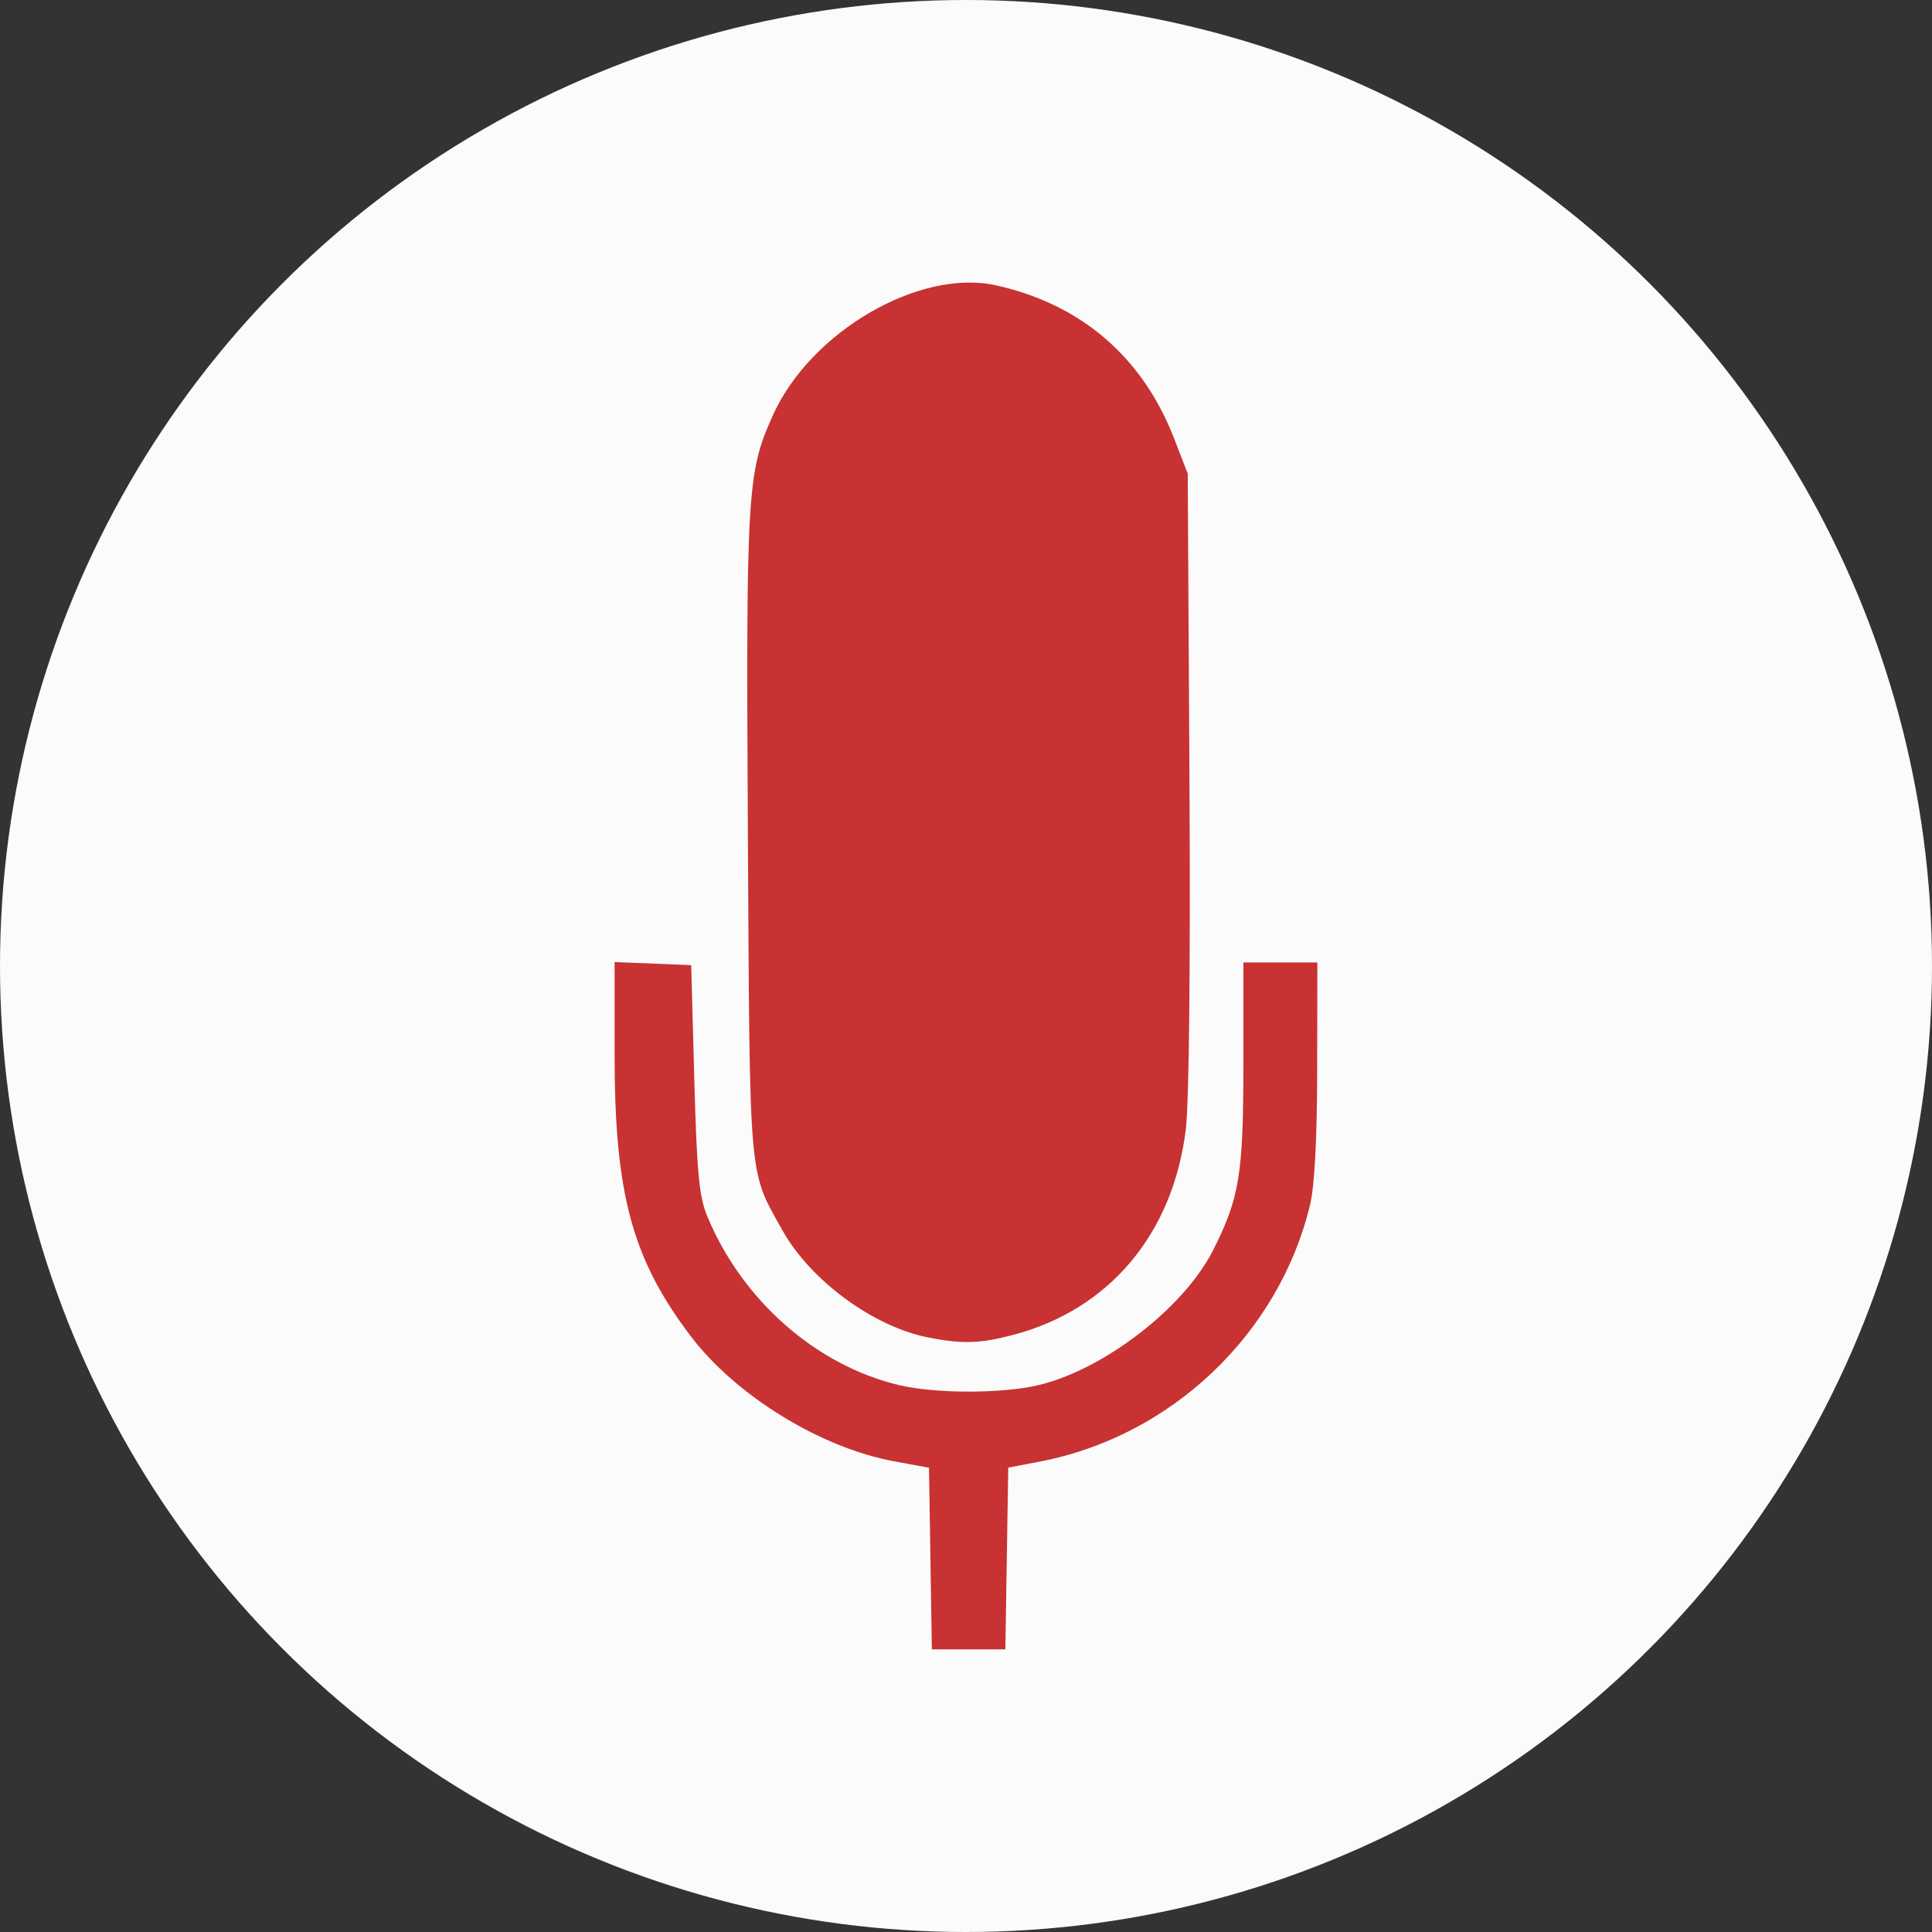 <?xml version="1.0" encoding="UTF-8" standalone="no"?>
<svg
   xmlns:dc="http://purl.org/dc/elements/1.1/"
   xmlns:cc="http://creativecommons.org/ns#"
   xmlns:rdf="http://www.w3.org/1999/02/22-rdf-syntax-ns#"
   xmlns:svg="http://www.w3.org/2000/svg"
   xmlns="http://www.w3.org/2000/svg"
   xmlns:sodipodi="http://sodipodi.sourceforge.net/DTD/sodipodi-0.dtd"
   xmlns:inkscape="http://www.inkscape.org/namespaces/inkscape"
   width="100"
   height="100"
   id="svg2"
   version="1.1"
   inkscape:version="0.91 r13725"
   sodipodi:docname="Mute (Muted).svg">
  <rect width="100%" height="100%" fill="#333333" stroke="none"/>
  <defs
     id="defs12" />
  <sodipodi:namedview
     pagecolor="#ffffff"
     bordercolor="#666666"
     borderopacity="1"
     objecttolerance="10"
     gridtolerance="10"
     guidetolerance="10"
     inkscape:pageopacity="0"
     inkscape:pageshadow="2"
     inkscape:window-width="1920"
     inkscape:window-height="1017"
     id="namedview10"
     showgrid="false"
     inkscape:zoom="4.72"
     inkscape:cx="46.353661"
     inkscape:cy="44.593291"
     inkscape:window-x="-8"
     inkscape:window-y="-8"
     inkscape:window-maximized="1"
     inkscape:current-layer="svg2" />
  <g
     id="g4">
    <circle
       fill="#FBFBFB"
       cx="50"
       cy="50"
       r="50"
       id="circle6" />
  </g>
  <path
     style="fill:#c83232;fill-opacity:1"
     d="m 48.16,80.673 -0.075,-4.702 -1.814,-0.335 c -3.803,-0.701 -8.191,-3.404 -10.522,-6.48 -3.028,-3.996 -3.938,-7.358 -3.938,-14.551 l 0,-4.81 1.983,0.08 1.983,0.08 0.159,5.88 c 0.132,4.861 0.248,6.094 0.669,7.111 1.803,4.357 5.643,7.736 9.943,8.75 1.879,0.443 5.281,0.445 7.175,0.004 3.385,-0.788 7.551,-3.997 9.061,-6.979 1.372,-2.709 1.573,-3.939 1.573,-9.621 l 0,-5.284 1.915,0 1.915,0 -0.01,5.538 c -0.006,3.666 -0.134,6.047 -0.376,7.043 -1.626,6.676 -7.19,11.953 -13.973,13.252 l -1.641,0.314 -0.075,4.704 -0.075,4.704 -1.902,0 -1.902,0 -0.075,-4.702 z M 48.035,69.225 C 45.195,68.664 41.947,66.274 40.496,63.678 38.736,60.529 38.812,61.393 38.711,43.255 38.612,25.382 38.668,24.442 40.015,21.472 c 1.961,-4.325 7.592,-7.589 11.557,-6.7 4.405,0.988 7.572,3.717 9.202,7.93 l 0.703,1.817 0.089,15.832 c 0.054,9.609 -0.02,16.723 -0.188,18.098 -0.663,5.424 -3.971,9.351 -8.971,10.654 -1.704,0.444 -2.616,0.469 -4.373,0.122 z"
     id="path4153"
     inkscape:connector-curvature="0" />
</svg>

